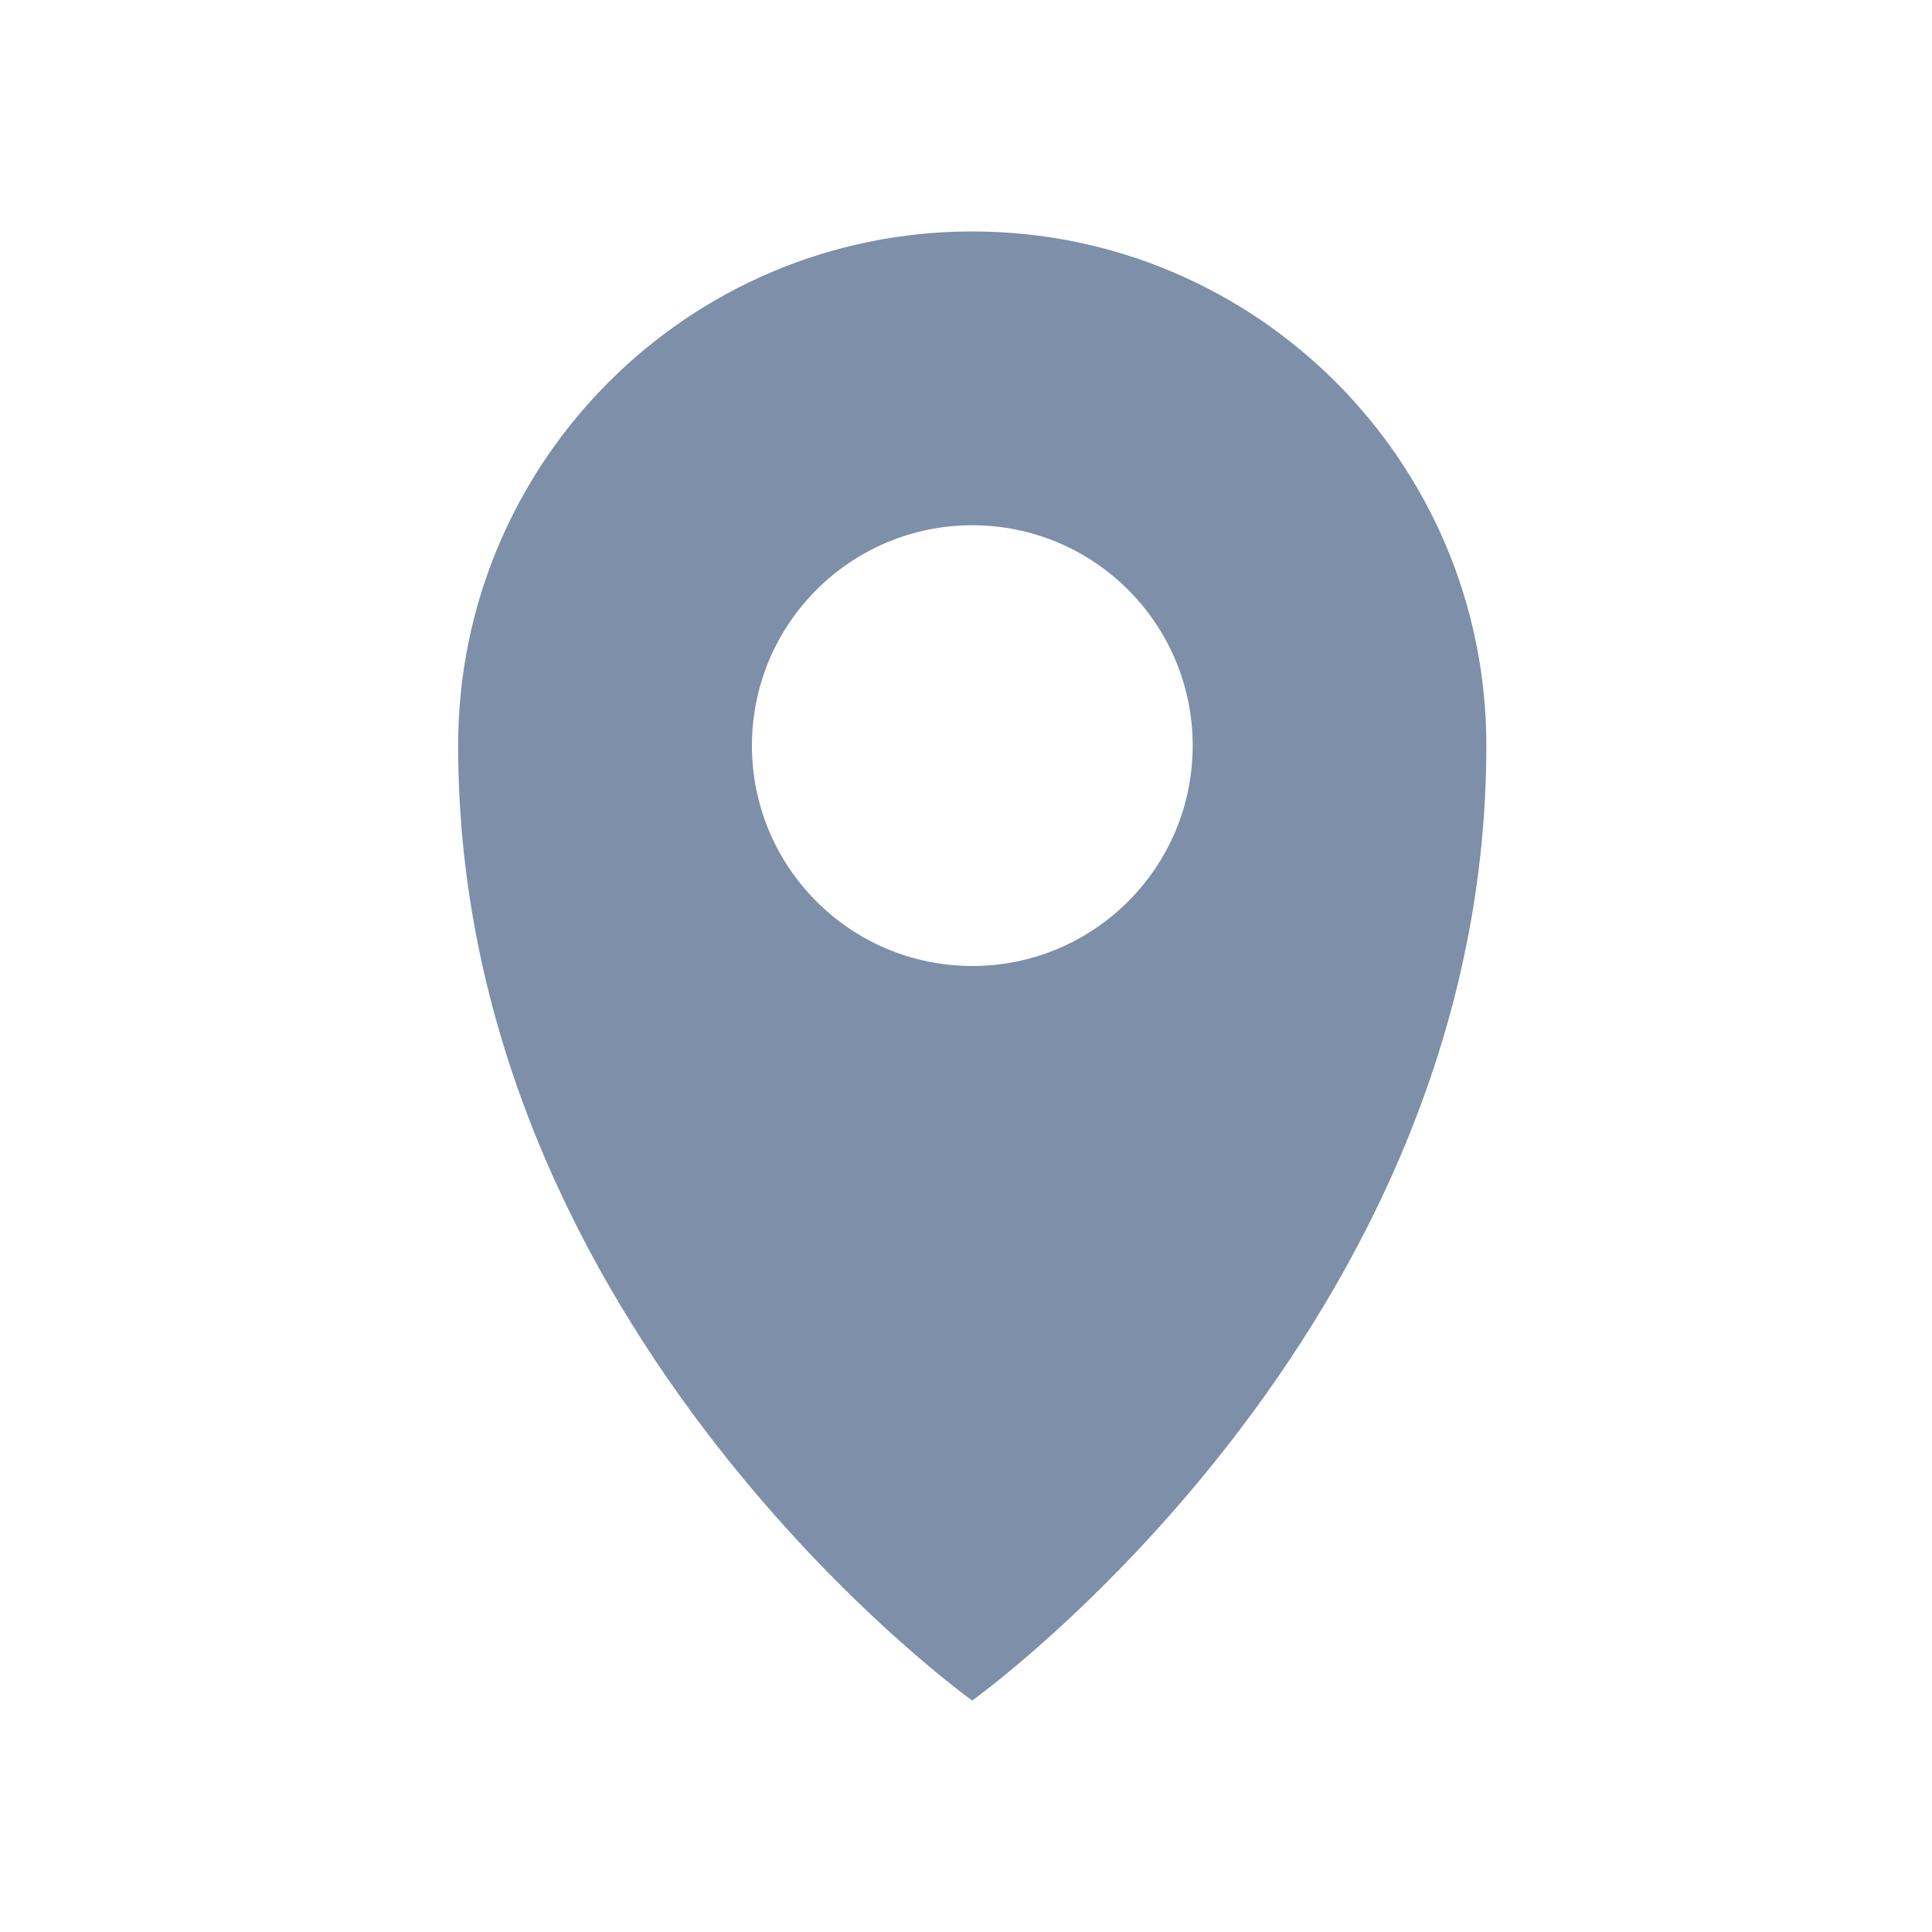 <svg width="15" height="15" viewBox="0 0 15 15" fill="none" xmlns="http://www.w3.org/2000/svg">
<path fill-rule="evenodd" clip-rule="evenodd" d="M7.548 13.203C7.548 13.203 11.54 10.351 11.54 5.789C11.54 3.585 9.753 1.797 7.548 1.797C5.344 1.797 3.557 3.585 3.557 5.789C3.557 10.351 7.548 13.203 7.548 13.203ZM7.549 7.5C8.494 7.5 9.26 6.734 9.26 5.789C9.26 4.844 8.494 4.078 7.549 4.078C6.604 4.078 5.838 4.844 5.838 5.789C5.838 6.734 6.604 7.5 7.549 7.5Z" fill="#7D8FA9"/>
</svg>
